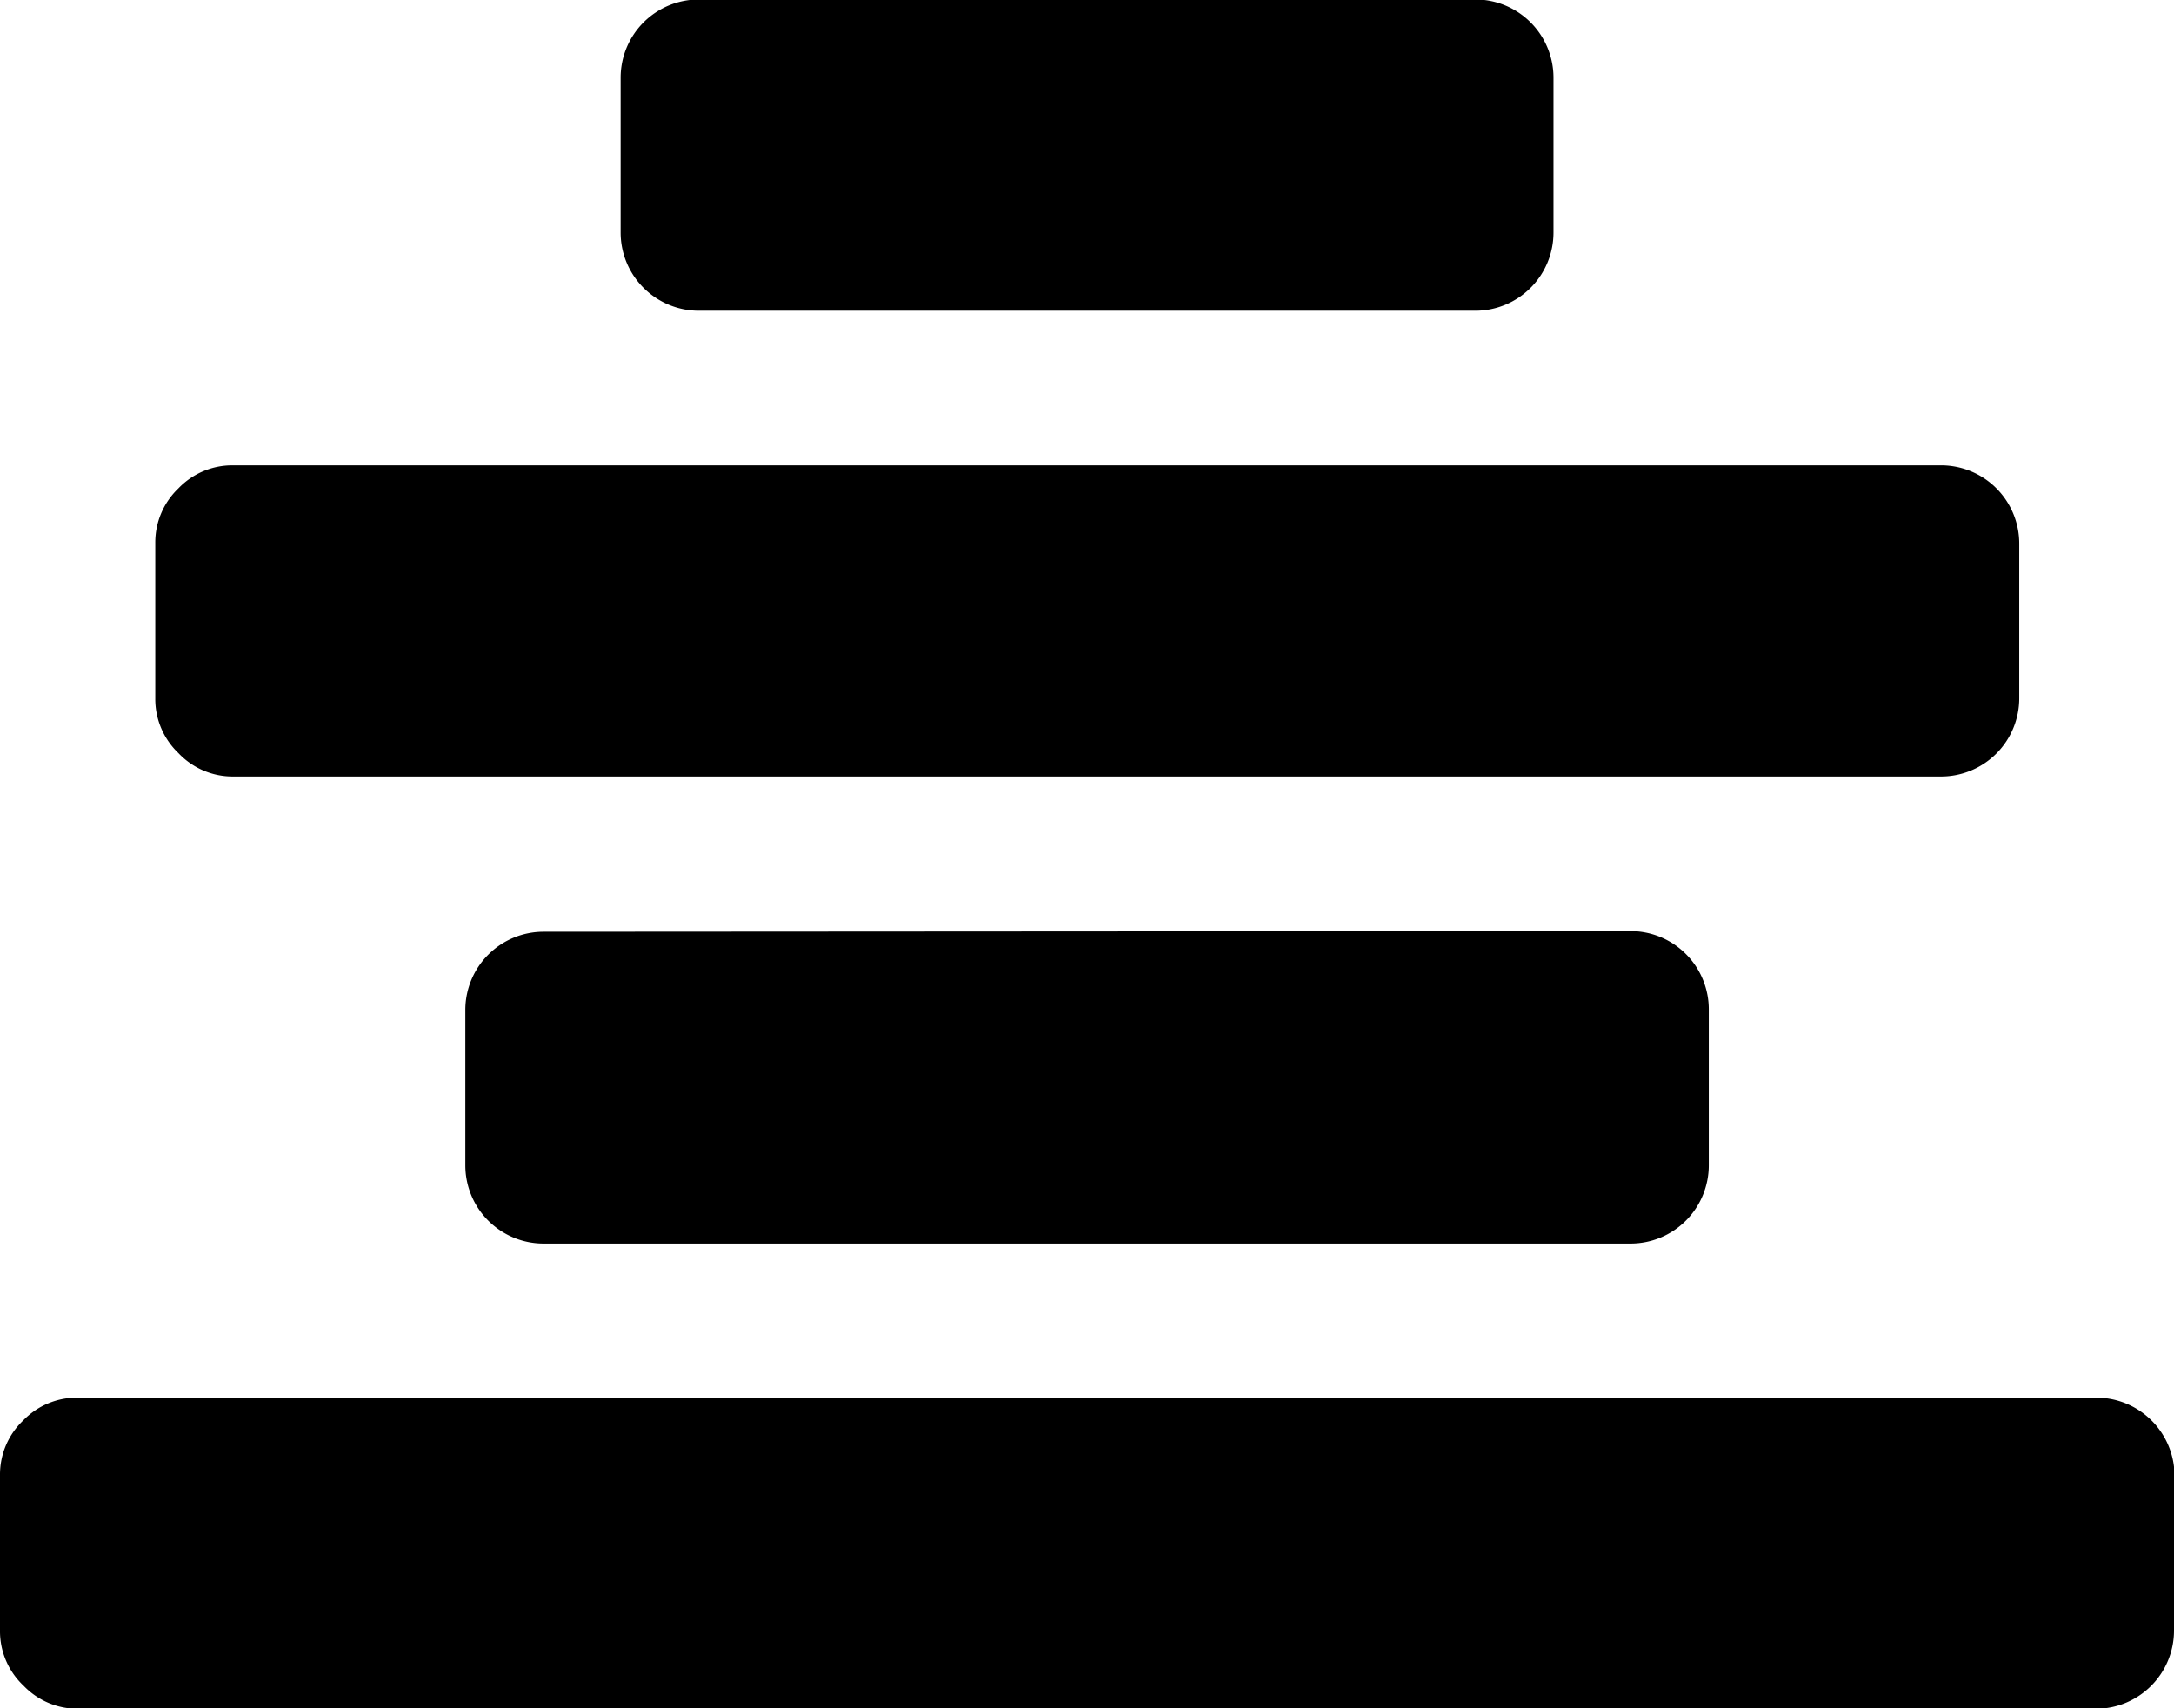 <svg xmlns="http://www.w3.org/2000/svg" width="16.674" height="13.101" viewBox="0 0 16.674 13.101">
  <g id="center-text-alignment" transform="translate(0 -54.817)">
    <path id="Path_2511" data-name="Path 2511" d="M16.674,66.131v1.191a.6.6,0,0,1-.6.6H.6a.574.574,0,0,1-.419-.177A.573.573,0,0,1,0,67.322V66.131a.572.572,0,0,1,.177-.419A.572.572,0,0,1,.6,65.536H16.078a.6.6,0,0,1,.6.6ZM4.169,61.963a.6.6,0,0,0-.6.6v1.191a.6.6,0,0,0,.6.6h8.337a.6.6,0,0,0,.6-.6V62.558a.6.6,0,0,0-.6-.6ZM1.787,60.772h13.1a.6.6,0,0,0,.6-.6V58.986a.6.6,0,0,0-.6-.6H1.787a.572.572,0,0,0-.419.177.572.572,0,0,0-.177.419v1.191a.572.572,0,0,0,.177.419A.572.572,0,0,0,1.787,60.772ZM5.36,57.2h5.955a.6.6,0,0,0,.6-.6V55.413a.6.6,0,0,0-.6-.6H5.36a.6.6,0,0,0-.6.6V56.6a.6.6,0,0,0,.6.6Z" transform="translate(0 0)"/>
  </g>
</svg>
